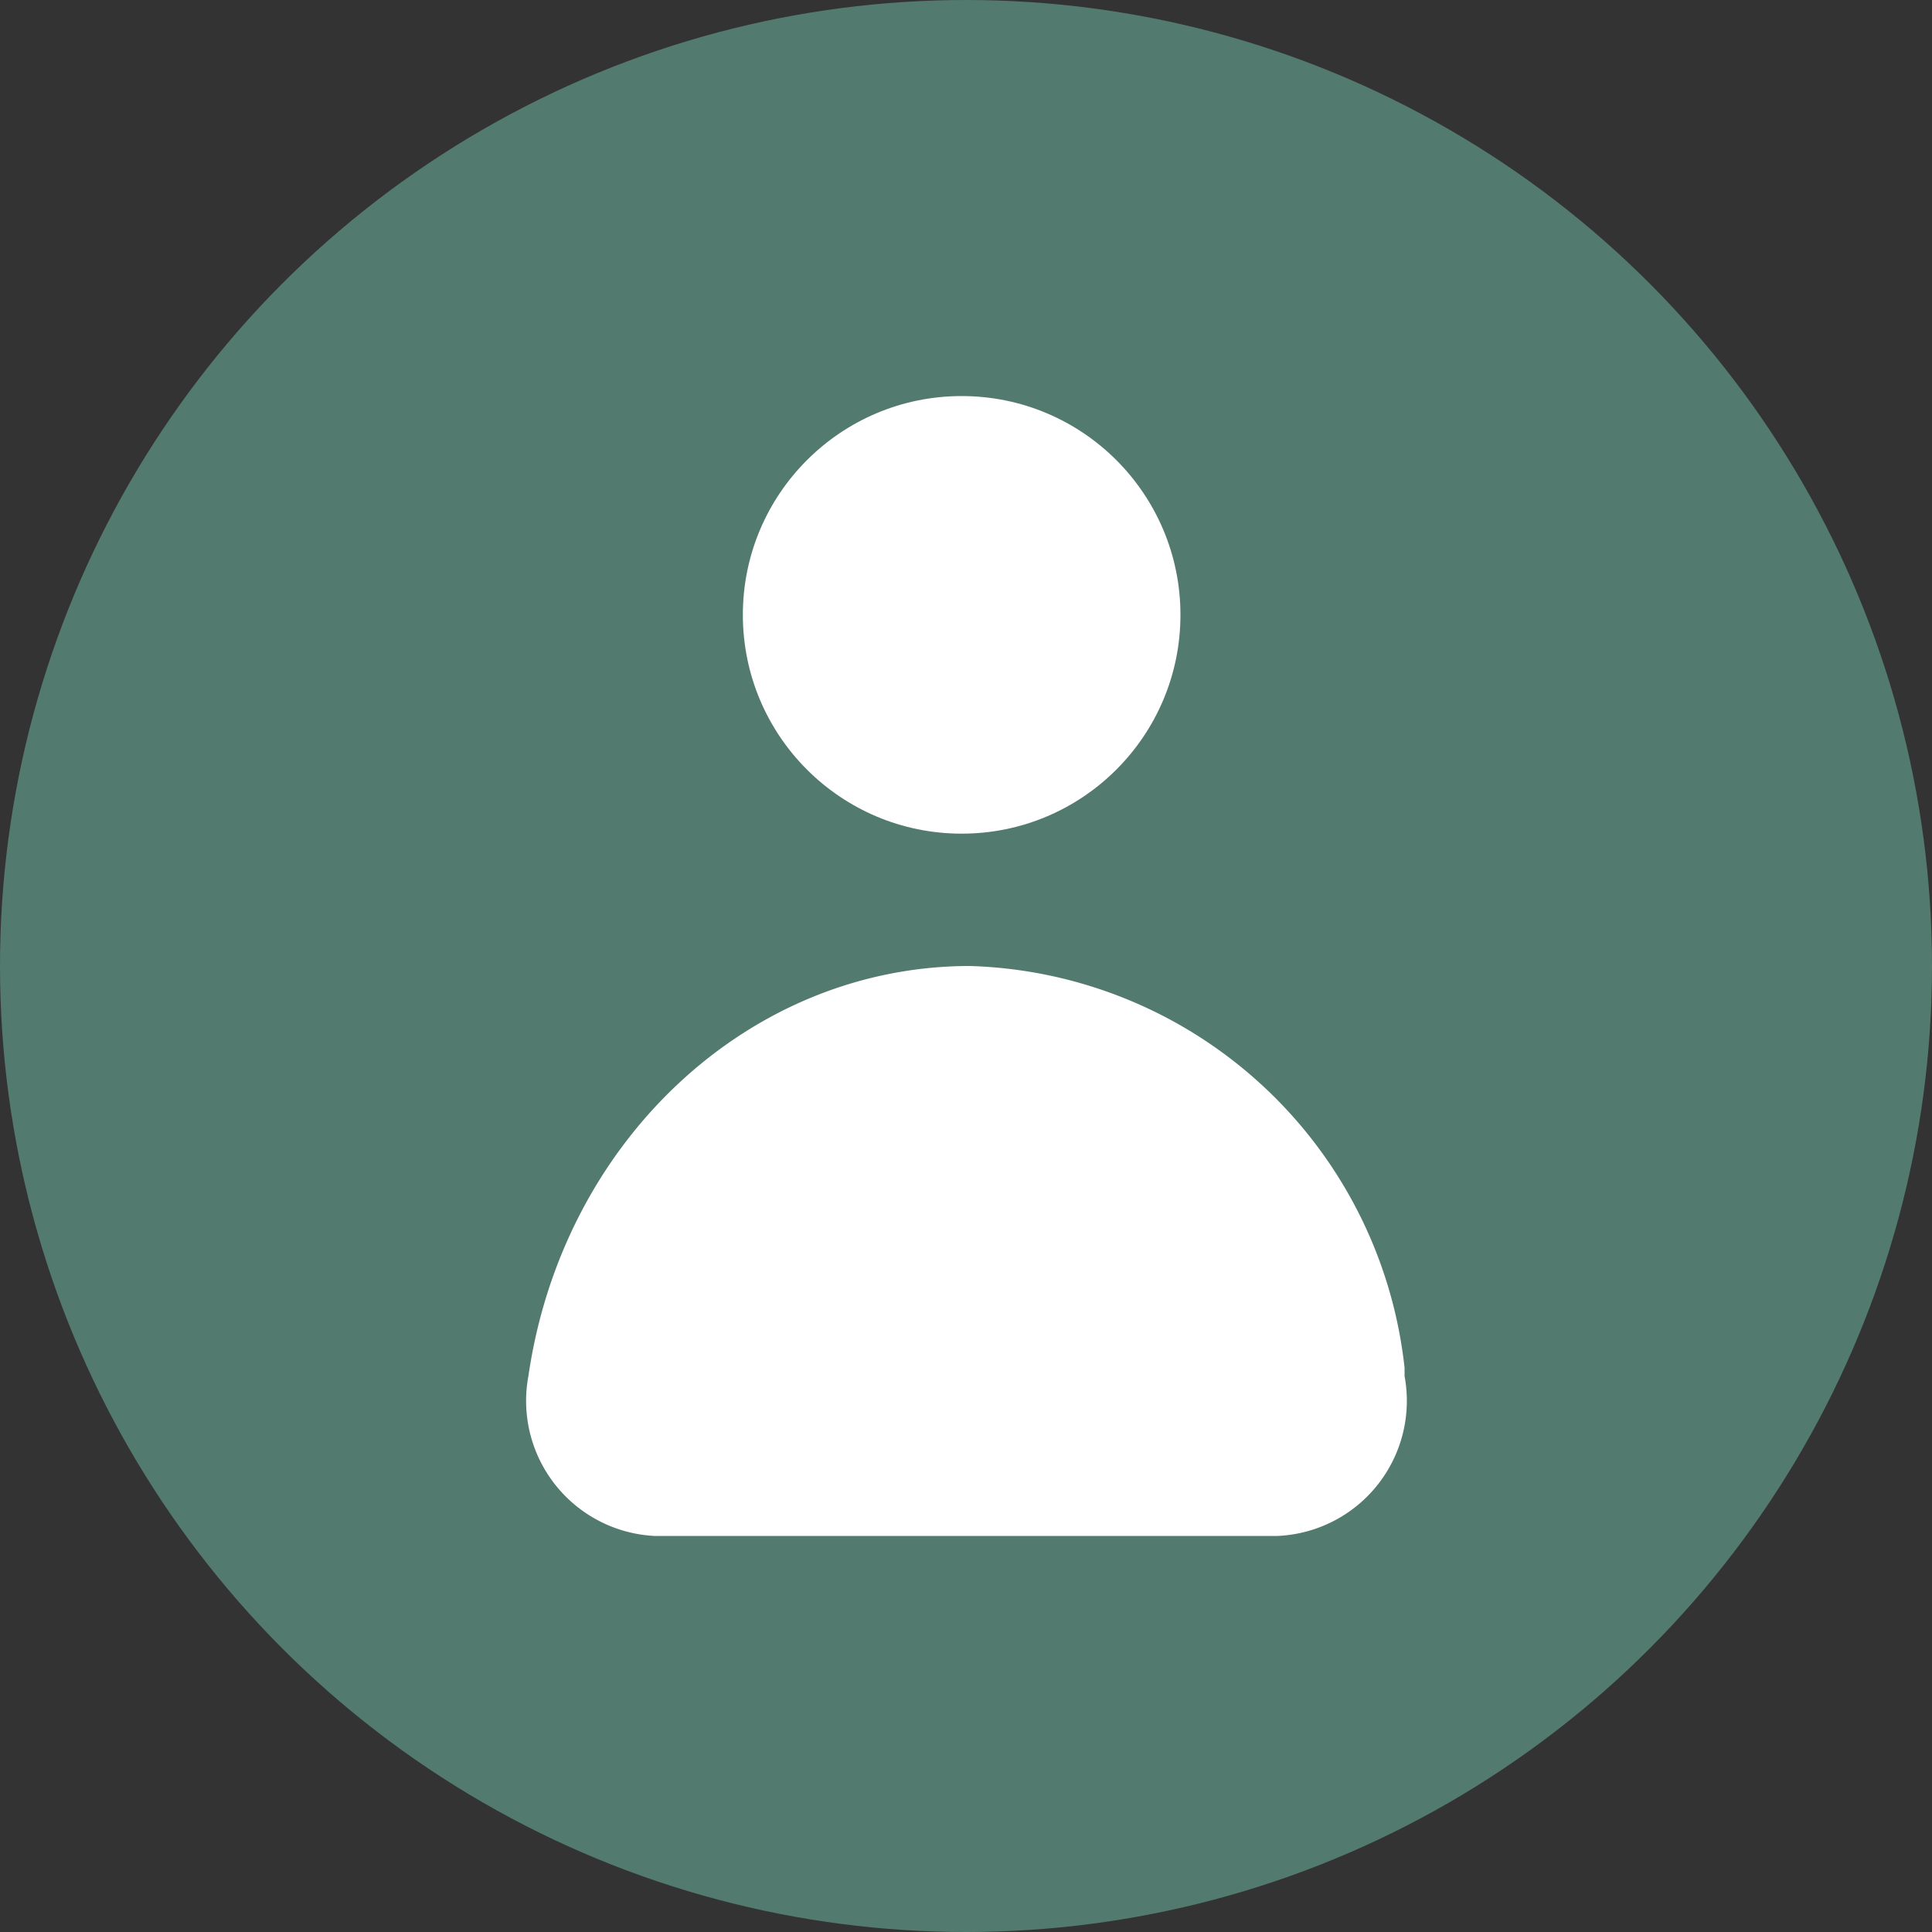 <svg xmlns="http://www.w3.org/2000/svg" viewBox="0 0 40 40"><rect x="0" y="0" width="40" height="40" fill="#333333" stroke="none"/><defs><style>.cls-1{fill:#537a6e;}.cls-2{fill:#fff;}</style></defs><g id="Layer_2" data-name="Layer 2"><g id="Layer_1-2" data-name="Layer 1"><circle class="cls-1" cx="20" cy="20" r="20"/><circle class="cls-2" cx="19.91" cy="12.73" r="4.53"/><path class="cls-2" d="M26.45,31.8H13.55a2.8,2.8,0,0,1-2.61-3.31h0C11.65,23.6,15.53,20,20.08,20h0a9.33,9.33,0,0,1,9,8.32l0,.17A2.8,2.8,0,0,1,26.45,31.8Z"/></g></g></svg>